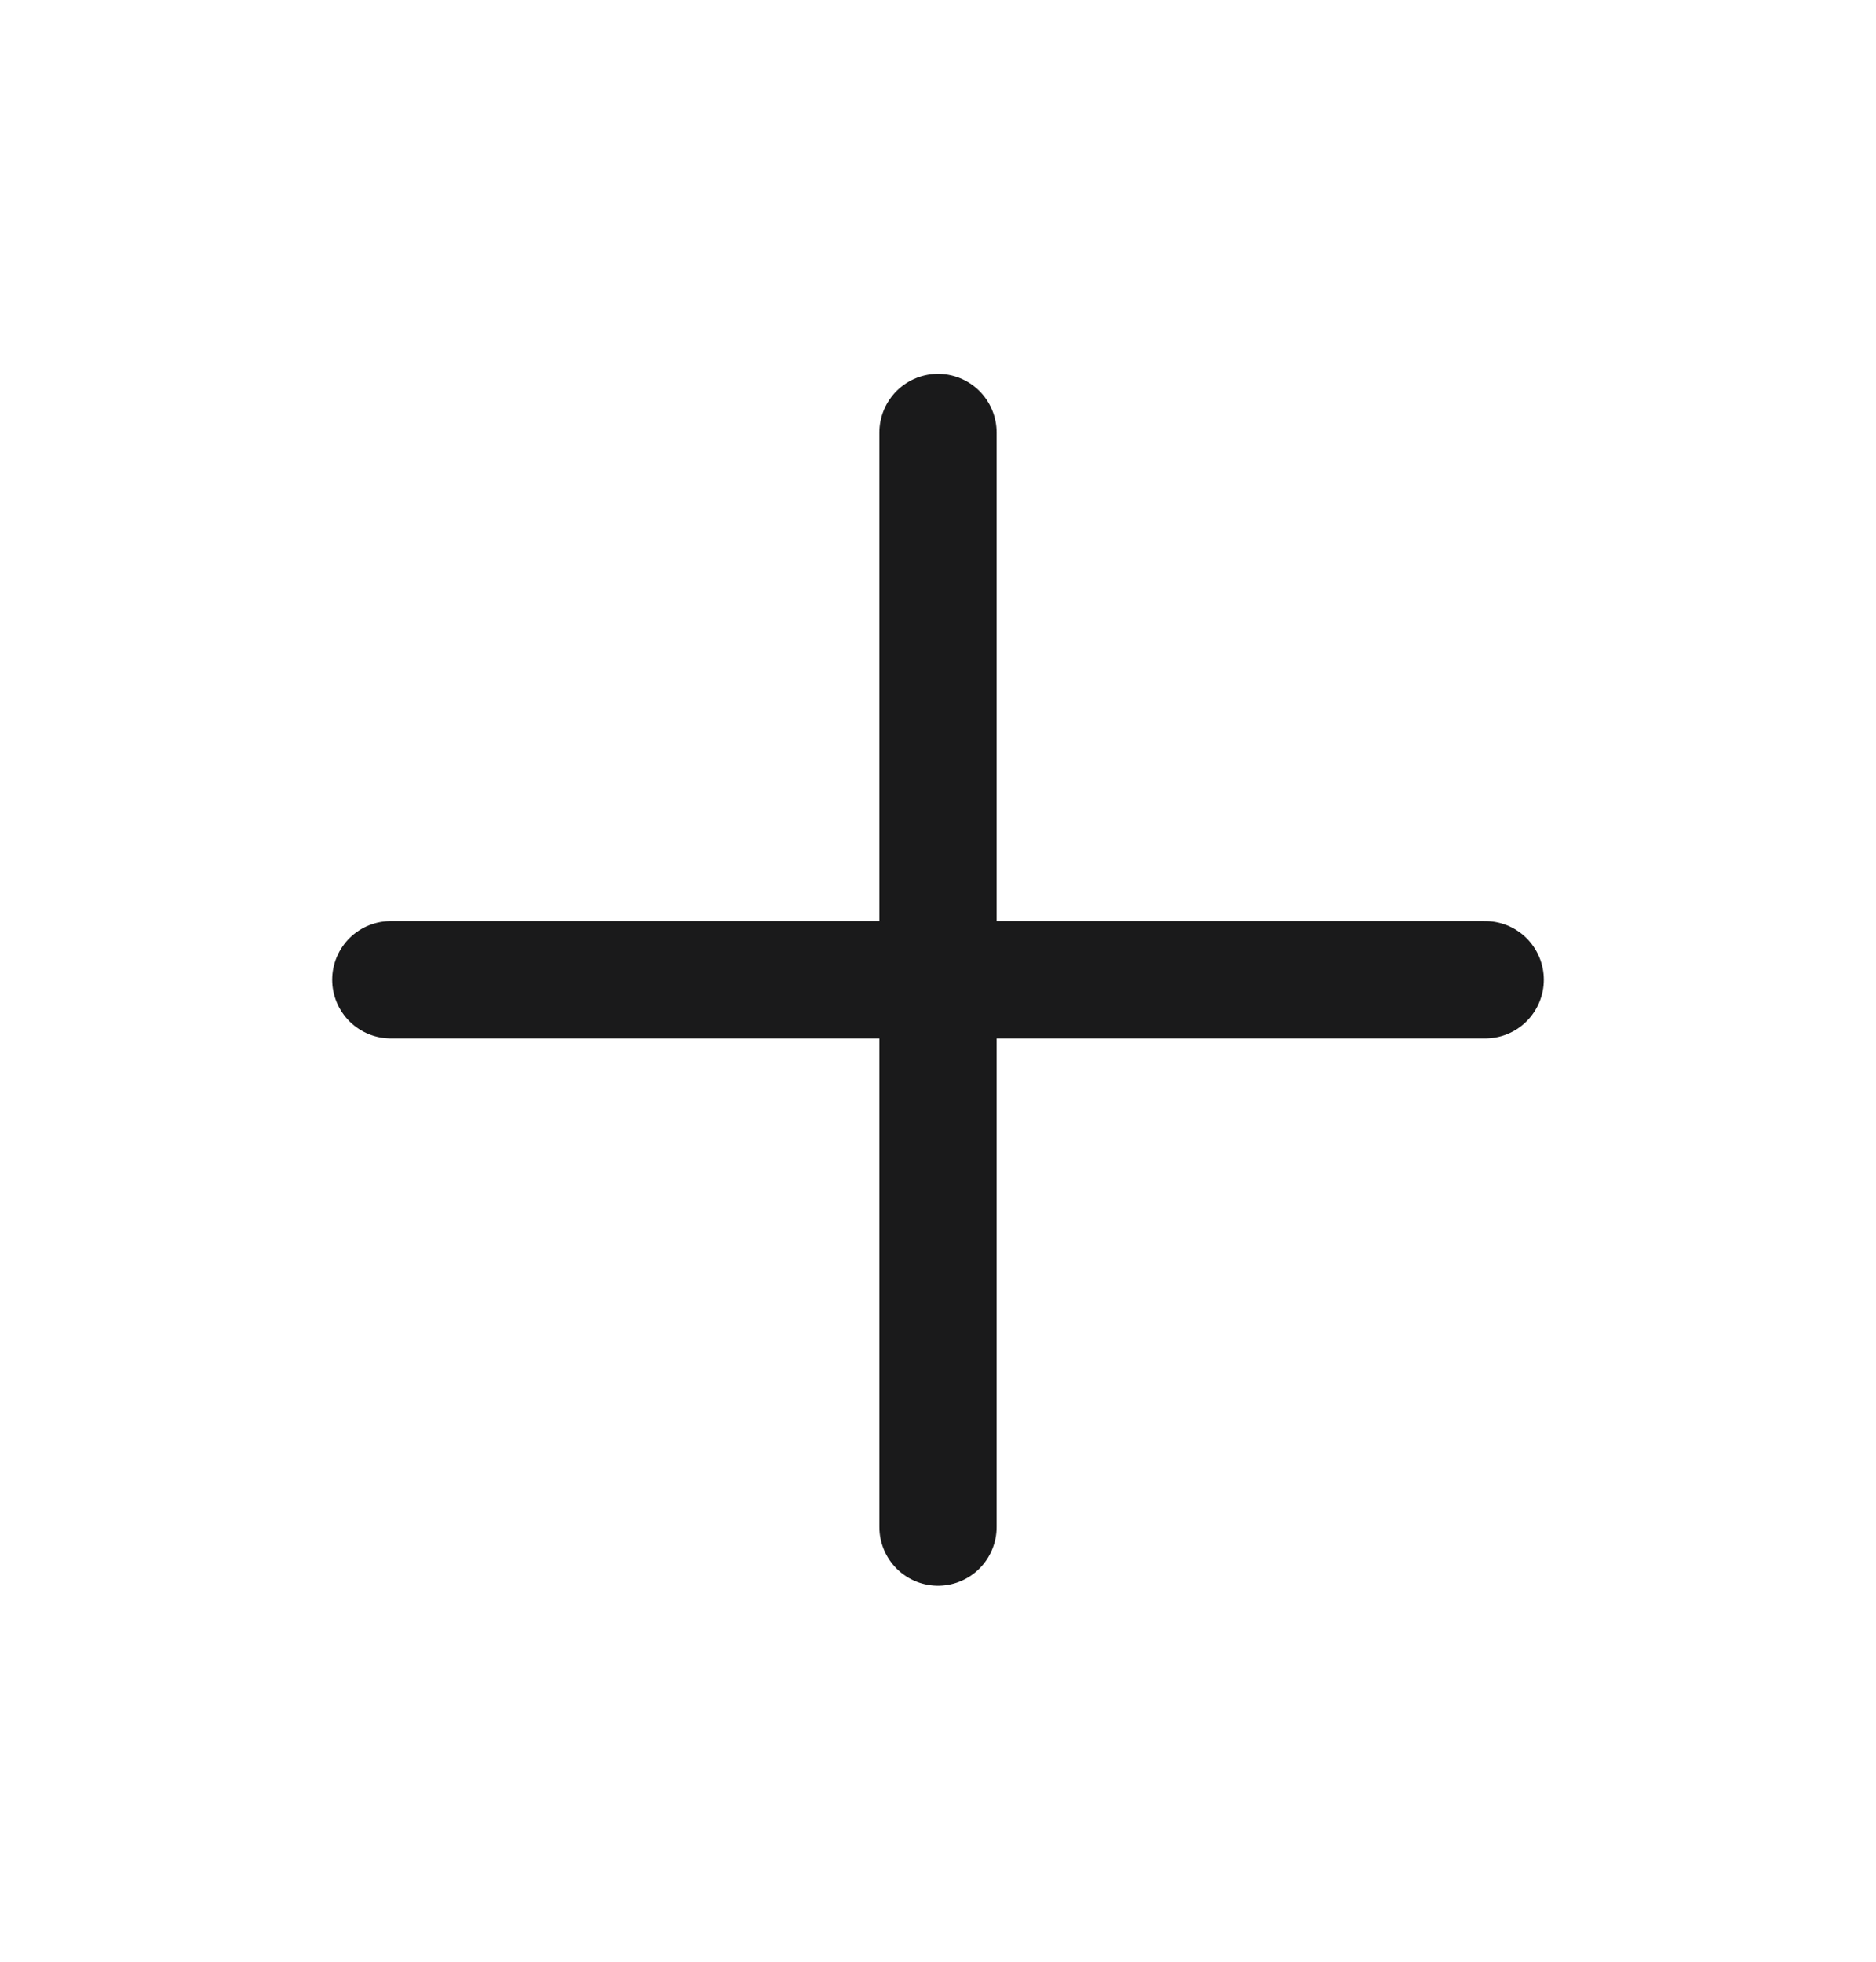 <svg width="22" height="23" viewBox="0 0 22 23" fill="none" xmlns="http://www.w3.org/2000/svg">
<path d="M11 5.071V17.904" stroke="#1A1A1B" stroke-width="1.375" stroke-linecap="round" stroke-linejoin="round"/>
<path d="M4.583 11.487H17.417" stroke="#1A1A1B" stroke-width="1.375" stroke-linecap="round" stroke-linejoin="round"/>
</svg>
